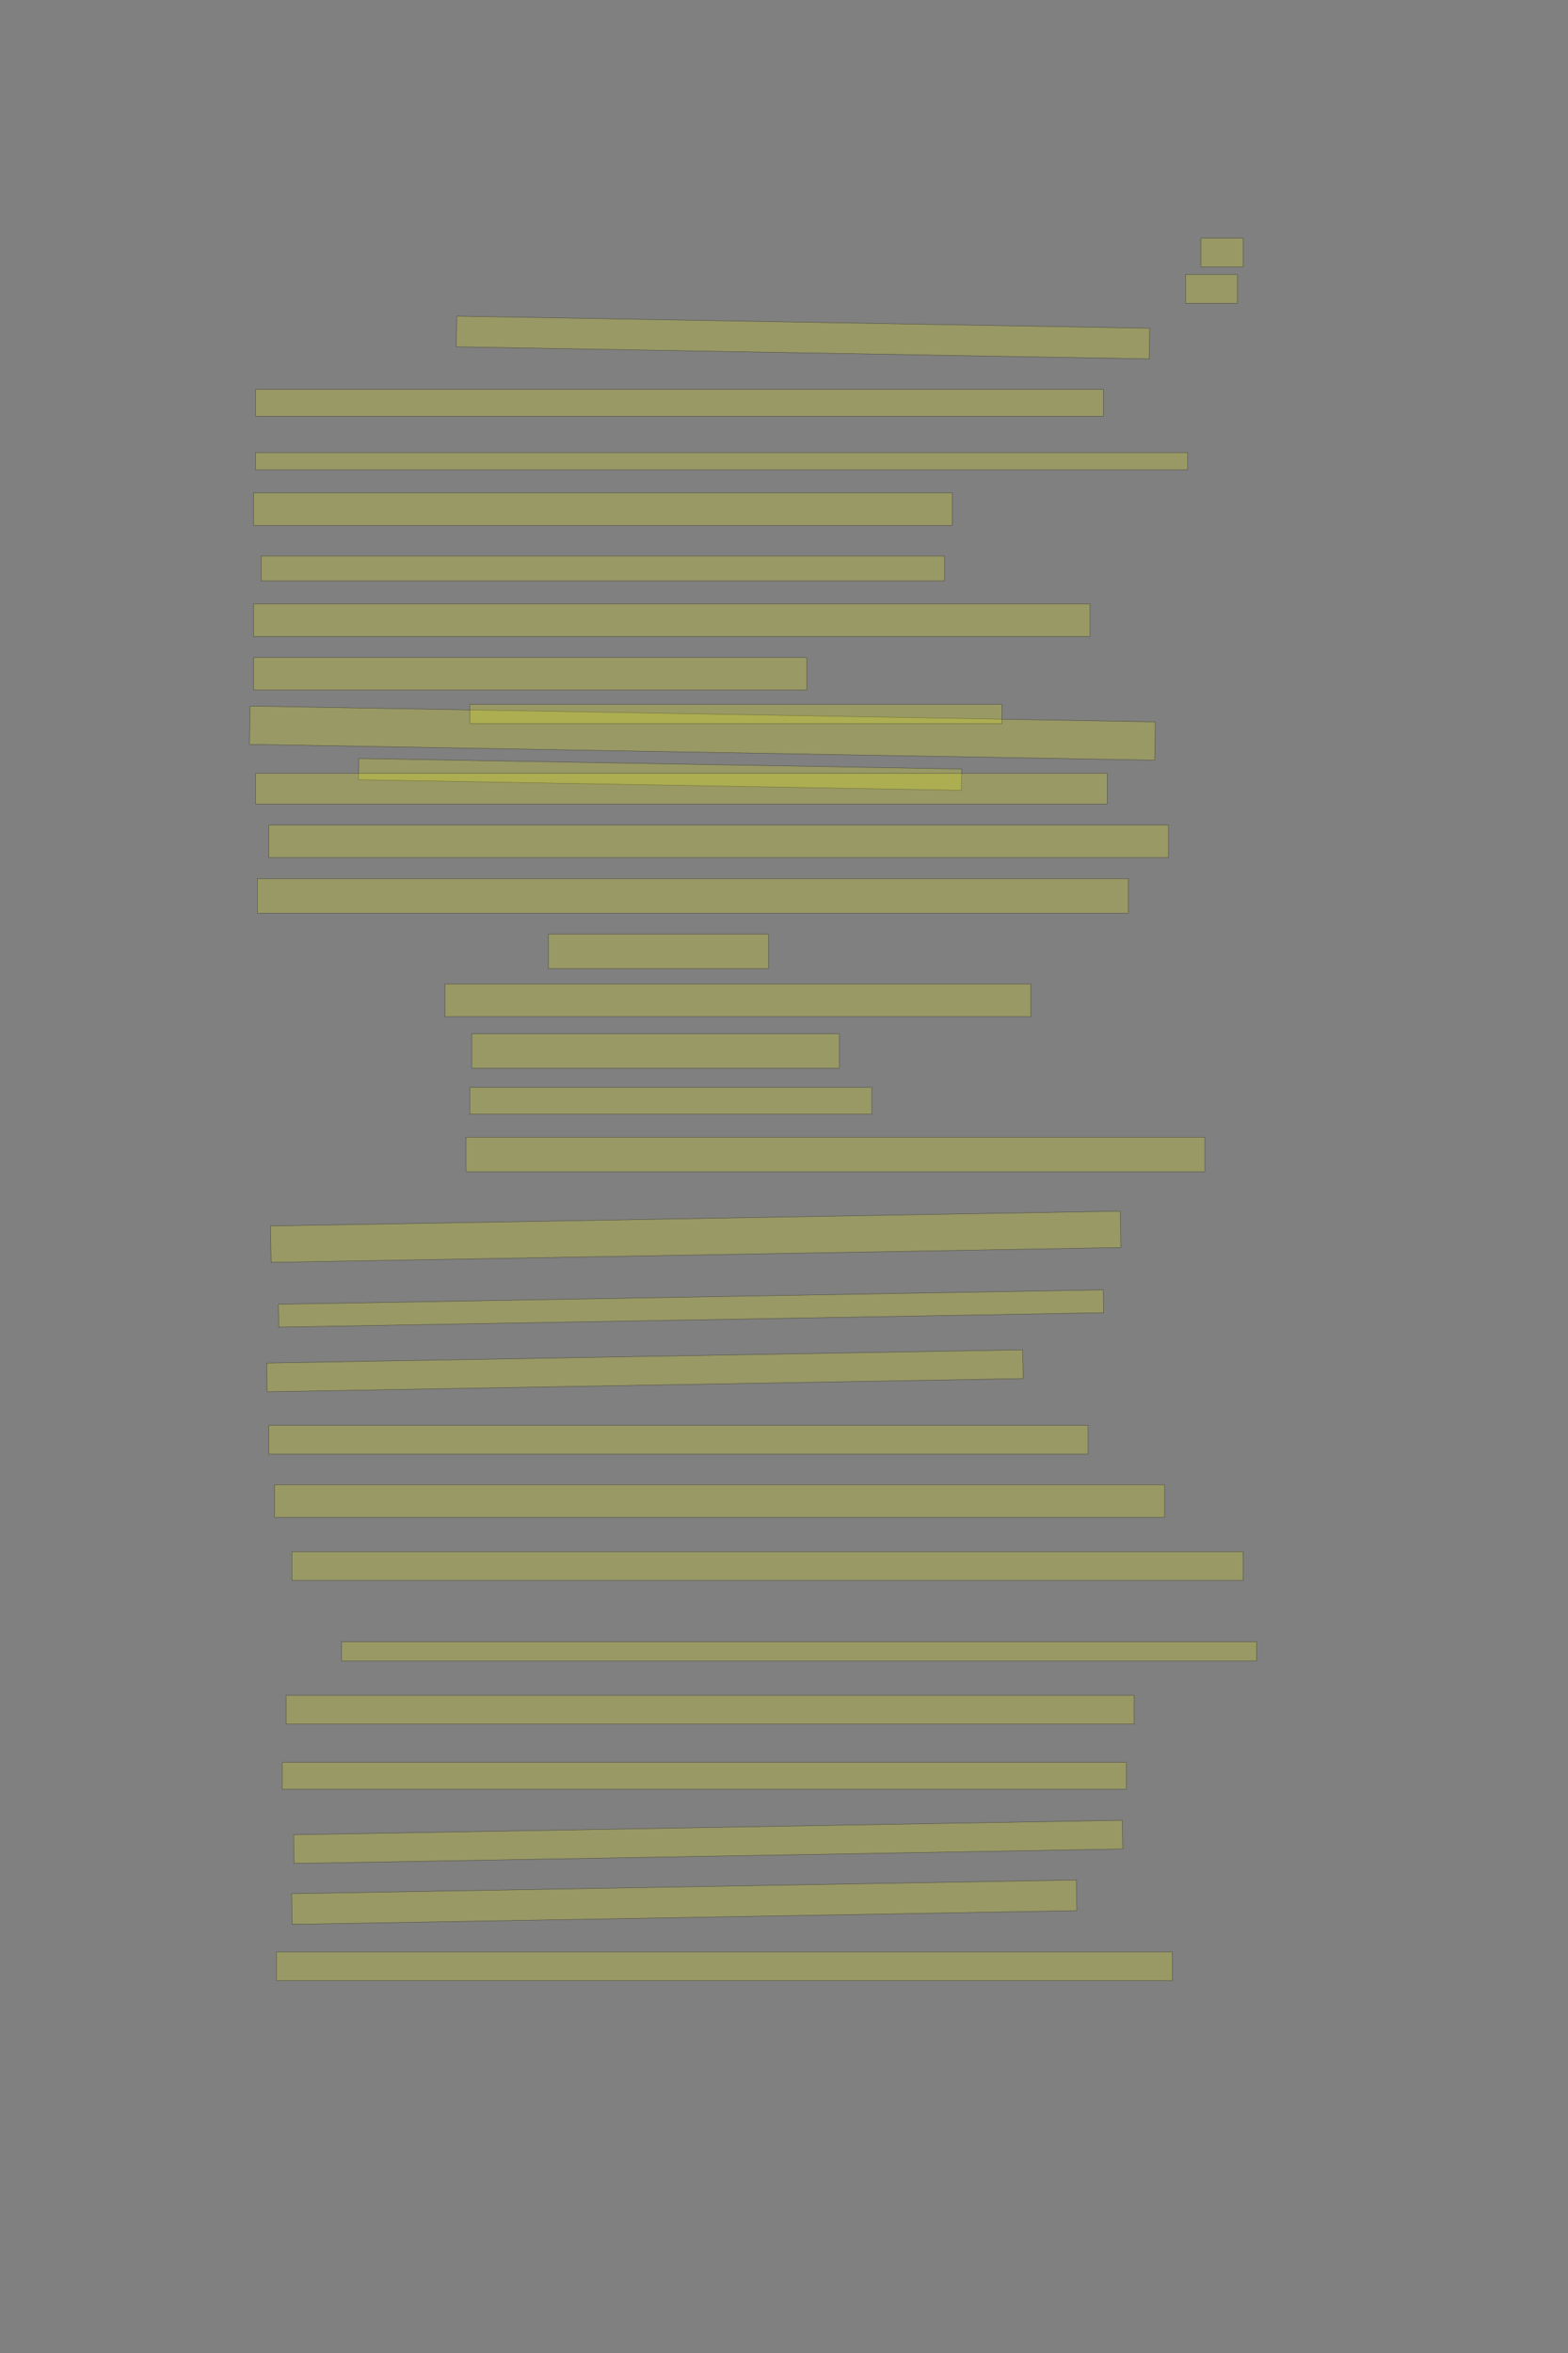<?xml version="1.0" encoding="UTF-8" standalone="no"?><svg xmlns="http://www.w3.org/2000/svg" xmlns:xlink="http://www.w3.org/1999/xlink" height="6144" width="4096">
 <rect width="100%" height="100%" fill="#808080" stroke="none"/>
 <g>
  <title>Layer 1</title>
  <rect class=" imageannotationLine imageannotationLinked" fill="#FFFF00" fill-opacity="0.2" height="75" id="svg_2" stroke="#000000" stroke-opacity="0.5" width="110" x="3137.332" xlink:href="#la" y="621.833"/>
  <rect class=" imageannotationLine imageannotationLinked" fill="#FFFF00" fill-opacity="0.2" height="75" id="svg_4" stroke="#000000" stroke-opacity="0.5" width="135" x="3097.332" xlink:href="#lb" y="716.833"/>
  <rect class=" imageannotationLine imageannotationLinked" fill="#FFFF00" fill-opacity="0.2" height="79.999" id="svg_6" stroke="#000000" stroke-opacity="0.5" transform="rotate(1 2097.516,881.313) " width="1810.271" x="1192.38" xlink:href="#lc" y="841.313"/>
  <rect class=" imageannotationLine imageannotationLinked" fill="#FFFF00" fill-opacity="0.2" height="70" id="svg_8" stroke="#000000" stroke-opacity="0.5" width="2215" x="667.332" xlink:href="#ld" y="1016.833"/>
  <rect class=" imageannotationLine imageannotationLinked" fill="#FFFF00" fill-opacity="0.2" height="45" id="svg_10" stroke="#000000" stroke-opacity="0.5" width="2435" x="667.332" xlink:href="#le" y="1181.833"/>
  <rect class=" imageannotationLine imageannotationLinked" fill="#FFFF00" fill-opacity="0.2" height="85" id="svg_12" stroke="#000000" stroke-opacity="0.5" width="1825" x="662.332" xlink:href="#lf" y="1286.833"/>
  <rect class=" imageannotationLine imageannotationLinked" fill="#FFFF00" fill-opacity="0.2" height="65" id="svg_14" stroke="#000000" stroke-opacity="0.5" width="1785" x="682.332" xlink:href="#lg" y="1451.833"/>
  <rect class=" imageannotationLine imageannotationLinked" fill="#FFFF00" fill-opacity="0.2" height="85" id="svg_16" stroke="#000000" stroke-opacity="0.5" width="2185" x="662.332" xlink:href="#lh" y="1576.833"/>
  <rect class=" imageannotationLine imageannotationLinked" fill="#FFFF00" fill-opacity="0.2" height="85" id="svg_18" stroke="#000000" stroke-opacity="0.5" width="1445" x="662.332" xlink:href="#li" y="1716.833"/>
  <rect class=" imageannotationLine imageannotationLinked" fill="#FFFF00" fill-opacity="0.2" height="99.914" id="svg_22" stroke="#000000" stroke-opacity="0.5" transform="rotate(1 1834.88,1914.29) " width="2365" x="652.376" xlink:href="#lj" y="1864.333"/>
  <rect class=" imageannotationLine imageannotationLinked" fill="#FFFF00" fill-opacity="0.2" height="55.442" id="svg_24" stroke="#000000" stroke-opacity="0.5" transform="rotate(1 1724.3,2022.04) " width="1575" x="936.805" xlink:href="#lk" y="1994.32"/>
  <rect class=" imageannotationLine imageannotationLinked" fill="#FFFF00" fill-opacity="0.2" height="50" id="svg_26" stroke="#000000" stroke-opacity="0.5" width="1390" x="1227.332" xlink:href="#ll" y="1839.332"/>
  <rect class=" imageannotationLine imageannotationLinked" fill="#FFFF00" fill-opacity="0.2" height="80" id="svg_28" stroke="#000000" stroke-opacity="0.5" width="2225" x="667.332" xlink:href="#lm" y="2019.333"/>
  <rect class=" imageannotationLine imageannotationLinked" fill="#FFFF00" fill-opacity="0.2" height="85" id="svg_30" stroke="#000000" stroke-opacity="0.5" width="2350" x="702.332" xlink:href="#ln" y="2154.333"/>
  <rect class=" imageannotationLine imageannotationLinked" fill="#FFFF00" fill-opacity="0.2" height="90" id="svg_32" stroke="#000000" stroke-opacity="0.5" width="2275" x="672.332" xlink:href="#lo" y="2294.333"/>
  <rect class=" imageannotationLine imageannotationLinked" fill="#FFFF00" fill-opacity="0.2" height="90" id="svg_34" stroke="#000000" stroke-opacity="0.5" width="575" x="1432.332" xlink:href="#lp" y="2439.333"/>
  <rect class=" imageannotationLine imageannotationLinked" fill="#FFFF00" fill-opacity="0.2" height="85" id="svg_36" stroke="#000000" stroke-opacity="0.5" width="1530" x="1162.332" xlink:href="#lq" y="2569.333"/>
  <rect class=" imageannotationLine imageannotationLinked" fill="#FFFF00" fill-opacity="0.2" height="90" id="svg_38" stroke="#000000" stroke-opacity="0.5" width="960" x="1232.332" xlink:href="#lr" y="2699.333"/>
  <rect class=" imageannotationLine imageannotationLinked" fill="#FFFF00" fill-opacity="0.2" height="70" id="svg_40" stroke="#000000" stroke-opacity="0.5" width="1050" x="1227.332" xlink:href="#ls" y="2839.333"/>
  <rect class=" imageannotationLine imageannotationLinked" fill="#FFFF00" fill-opacity="0.2" height="90" id="svg_42" stroke="#000000" stroke-opacity="0.5" width="1930" x="1217.332" xlink:href="#lt" y="2969.333"/>
  <rect class=" imageannotationLine imageannotationLinked" fill="#FFFF00" fill-opacity="0.2" height="94.999" id="svg_44" stroke="#000000" stroke-opacity="0.5" transform="rotate(-1 1817.29,3229.33) " width="2220" x="707.288" xlink:href="#lu" y="3181.834"/>
  <rect class=" imageannotationLine imageannotationLinked" fill="#FFFF00" fill-opacity="0.2" height="59.655" id="svg_46" stroke="#000000" stroke-opacity="0.5" transform="rotate(-1 1805.091,3416.653) " width="2155.003" x="727.589" xlink:href="#lv" y="3386.826"/>
  <rect class=" imageannotationLine imageannotationLinked" fill="#FFFF00" fill-opacity="0.2" height="75.002" id="svg_48" stroke="#000000" stroke-opacity="0.5" transform="rotate(-1 1684.701,3579.335) " width="1975" x="697.201" xlink:href="#lw" y="3541.834"/>
  <rect class=" imageannotationLine imageannotationLinked" fill="#FFFF00" fill-opacity="0.2" height="75" id="svg_50" stroke="#000000" stroke-opacity="0.5" width="2140" x="702.332" xlink:href="#lx" y="3721.833"/>
  <rect class=" imageannotationLine imageannotationLinked" fill="#FFFF00" fill-opacity="0.2" height="85" id="svg_52" stroke="#000000" stroke-opacity="0.5" width="2325" x="717.332" xlink:href="#ly" y="3876.833"/>
  <rect class=" imageannotationLine imageannotationLinked" fill="#FFFF00" fill-opacity="0.2" height="75" id="svg_54" stroke="#000000" stroke-opacity="0.5" width="2485" x="762.332" xlink:href="#lz" y="4051.833"/>
  <rect class=" imageannotationLine imageannotationLinked" fill="#FFFF00" fill-opacity="0.2" height="50" id="svg_56" stroke="#000000" stroke-opacity="0.5" width="2390" x="892.332" xlink:href="#laa" y="4286.833"/>
  <rect class=" imageannotationLine imageannotationLinked" fill="#FFFF00" fill-opacity="0.2" height="75" id="svg_58" stroke="#000000" stroke-opacity="0.5" width="2215" x="747.332" xlink:href="#lab" y="4426.833"/>
  <rect class=" imageannotationLine imageannotationLinked" fill="#FFFF00" fill-opacity="0.2" height="70" id="svg_60" stroke="#000000" stroke-opacity="0.5" width="2205" x="737.332" xlink:href="#lac" y="4601.833"/>
  <rect class=" imageannotationLine imageannotationLinked" fill="#FFFF00" fill-opacity="0.2" height="74.915" id="svg_62" stroke="#000000" stroke-opacity="0.5" transform="rotate(-1 1849.964,4809.375) " width="2165" x="767.464" xlink:href="#lad" y="4771.917"/>
  <rect class=" imageannotationLine imageannotationLinked" fill="#FFFF00" fill-opacity="0.2" height="80.002" id="svg_64" stroke="#000000" stroke-opacity="0.5" transform="rotate(-1 1787.463,4966.831) " width="2050" x="762.463" xlink:href="#lae" y="4926.829"/>
  <rect class=" imageannotationLine imageannotationLinked" fill="#FFFF00" fill-opacity="0.2" height="75" id="svg_66" stroke="#000000" stroke-opacity="0.5" width="2340" x="722.332" xlink:href="#laf" y="5096.833"/>
 </g>
</svg>